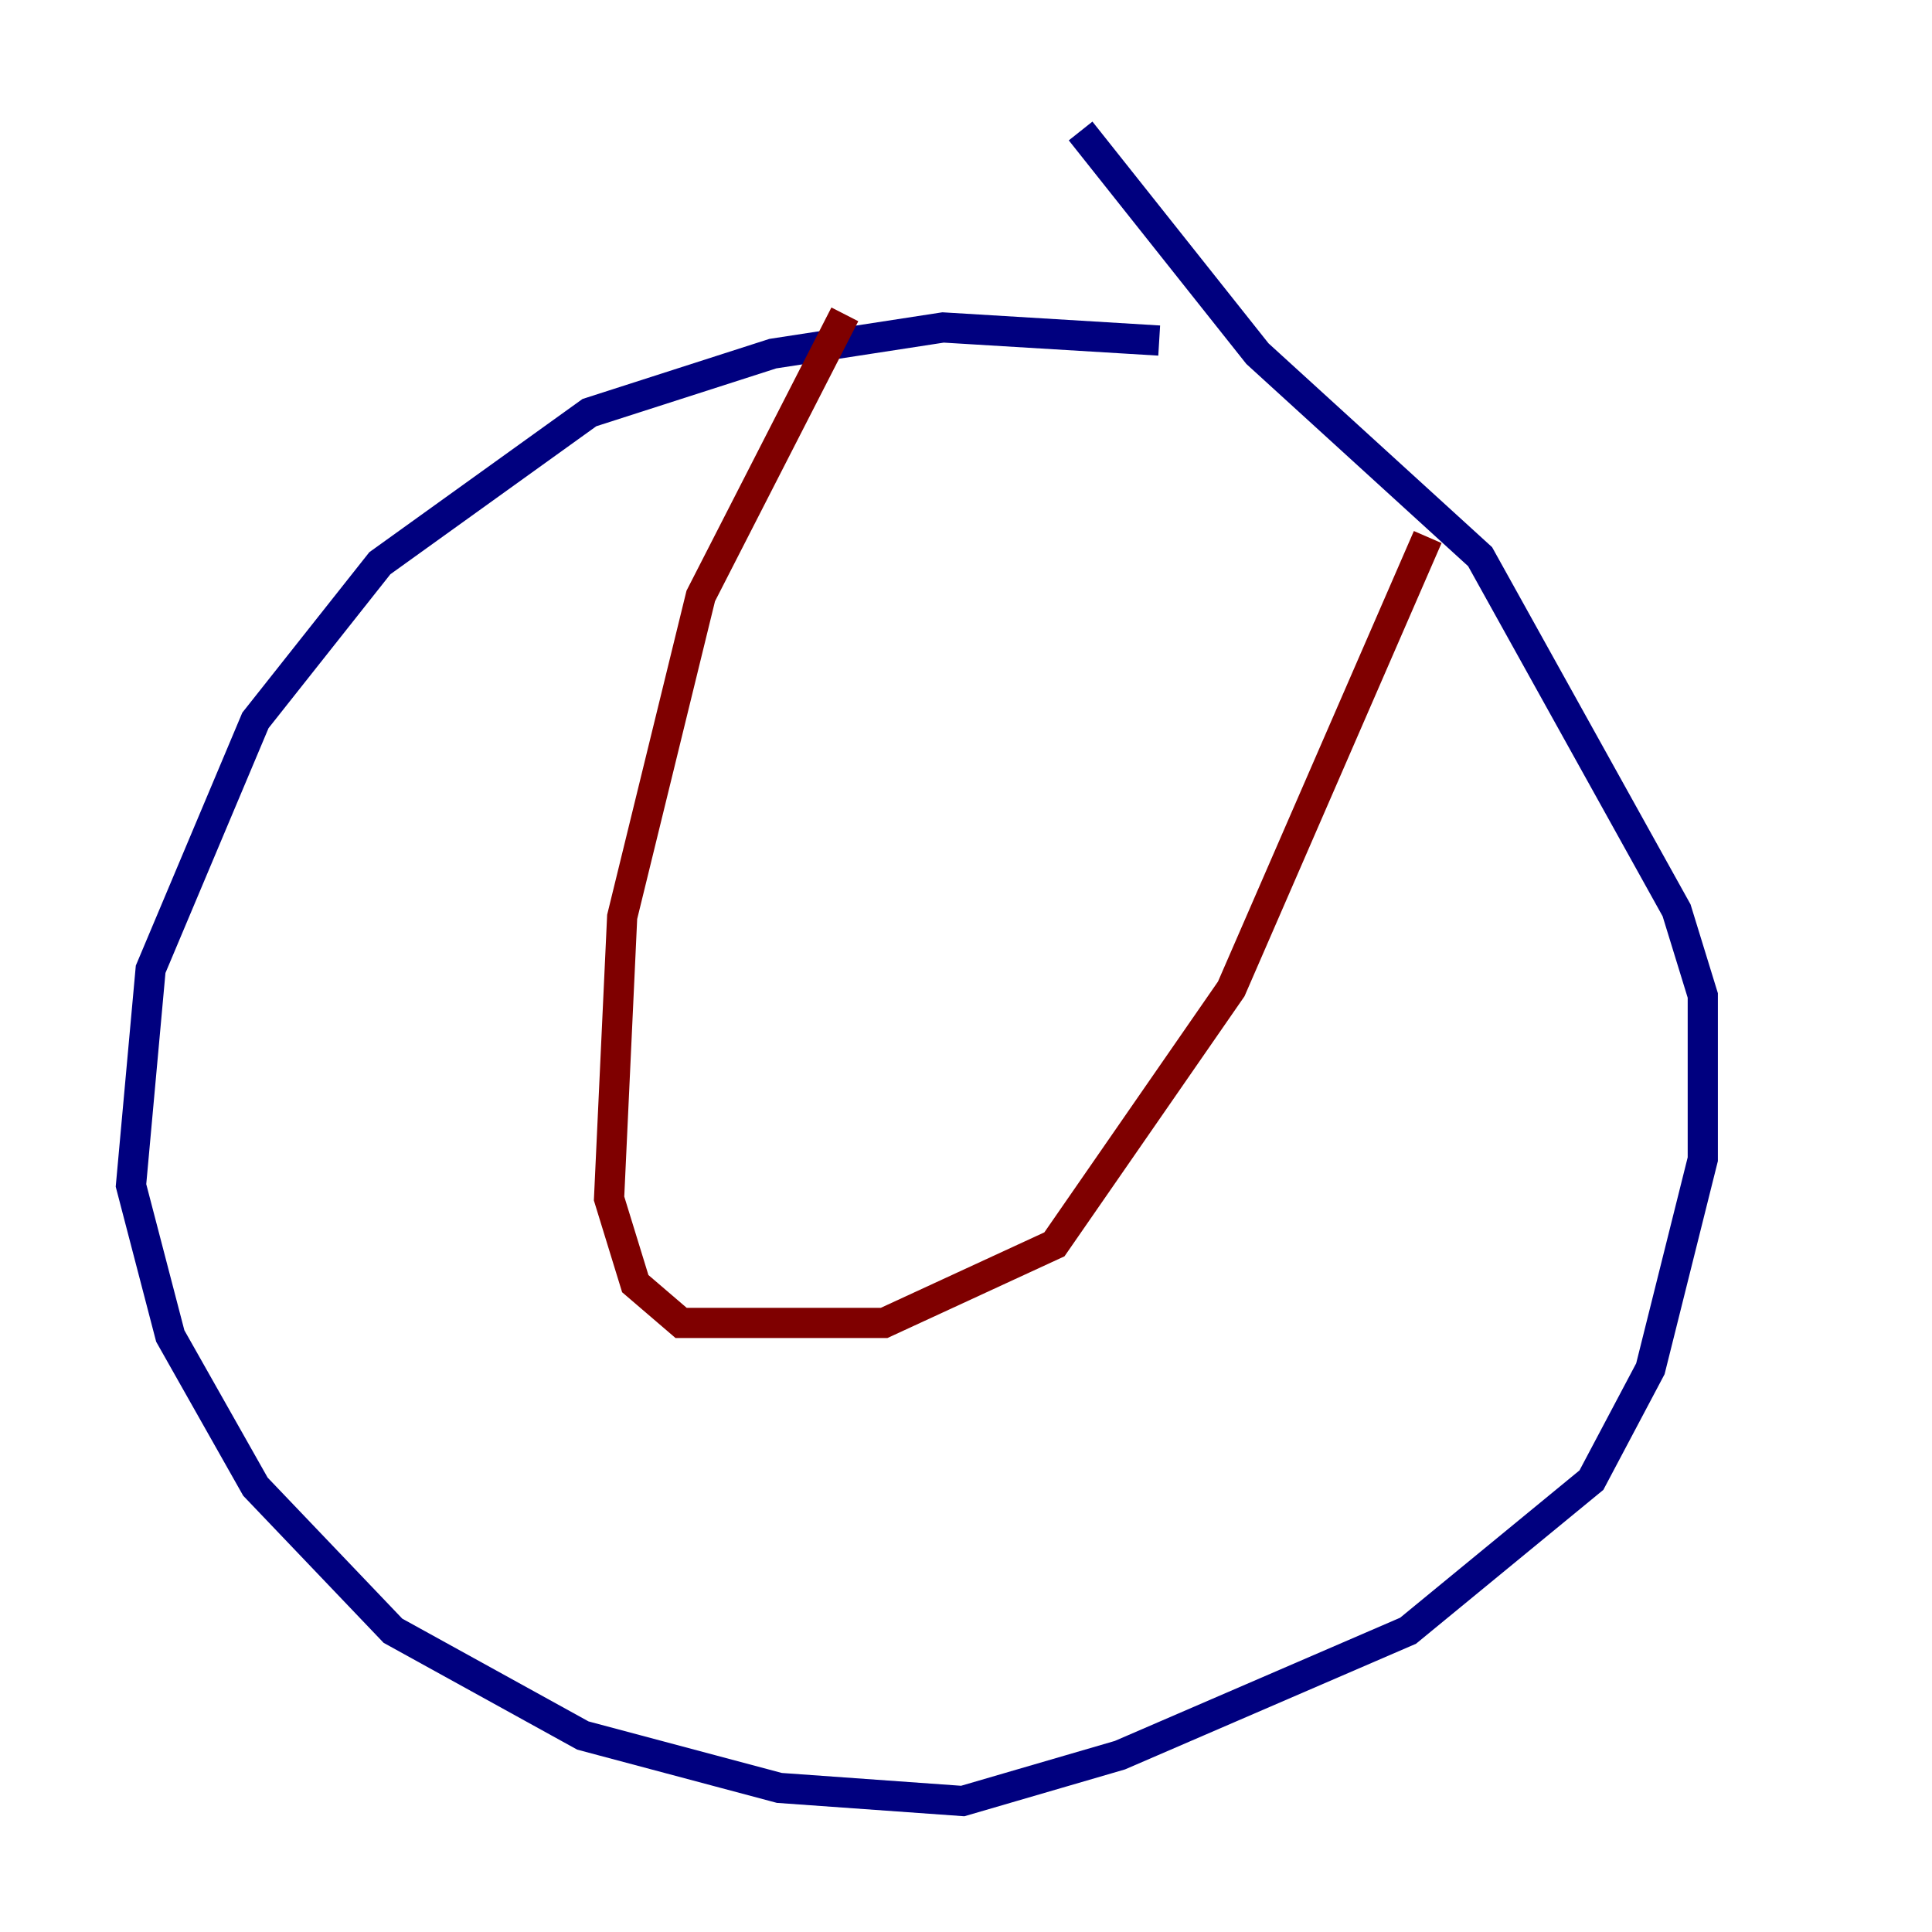 <?xml version="1.0" encoding="utf-8" ?>
<svg baseProfile="tiny" height="128" version="1.2" viewBox="0,0,128,128" width="128" xmlns="http://www.w3.org/2000/svg" xmlns:ev="http://www.w3.org/2001/xml-events" xmlns:xlink="http://www.w3.org/1999/xlink"><defs /><polyline fill="none" points="76.8,22.563 62.481,21.695 51.2,23.43 39.051,27.336 25.166,37.315 16.922,47.729 9.98,64.217 8.678,78.536 11.281,88.515 16.922,98.495 26.034,108.041 38.617,114.983 51.634,118.454 63.783,119.322 74.197,116.285 93.288,108.041 105.437,98.061 109.342,90.685 112.814,76.8 112.814,65.953 111.078,60.312 98.061,36.881 83.308,23.43 71.593,8.678" stroke="#00007f" stroke-width="2" /><polyline fill="none" points="55.973,20.827 46.427,39.485 41.22,60.746 40.352,79.403 42.088,85.044 45.125,87.647 58.576,87.647 69.858,82.441 81.573,65.519 94.59,35.58" stroke="#7f0000" stroke-width="2" /></svg>
